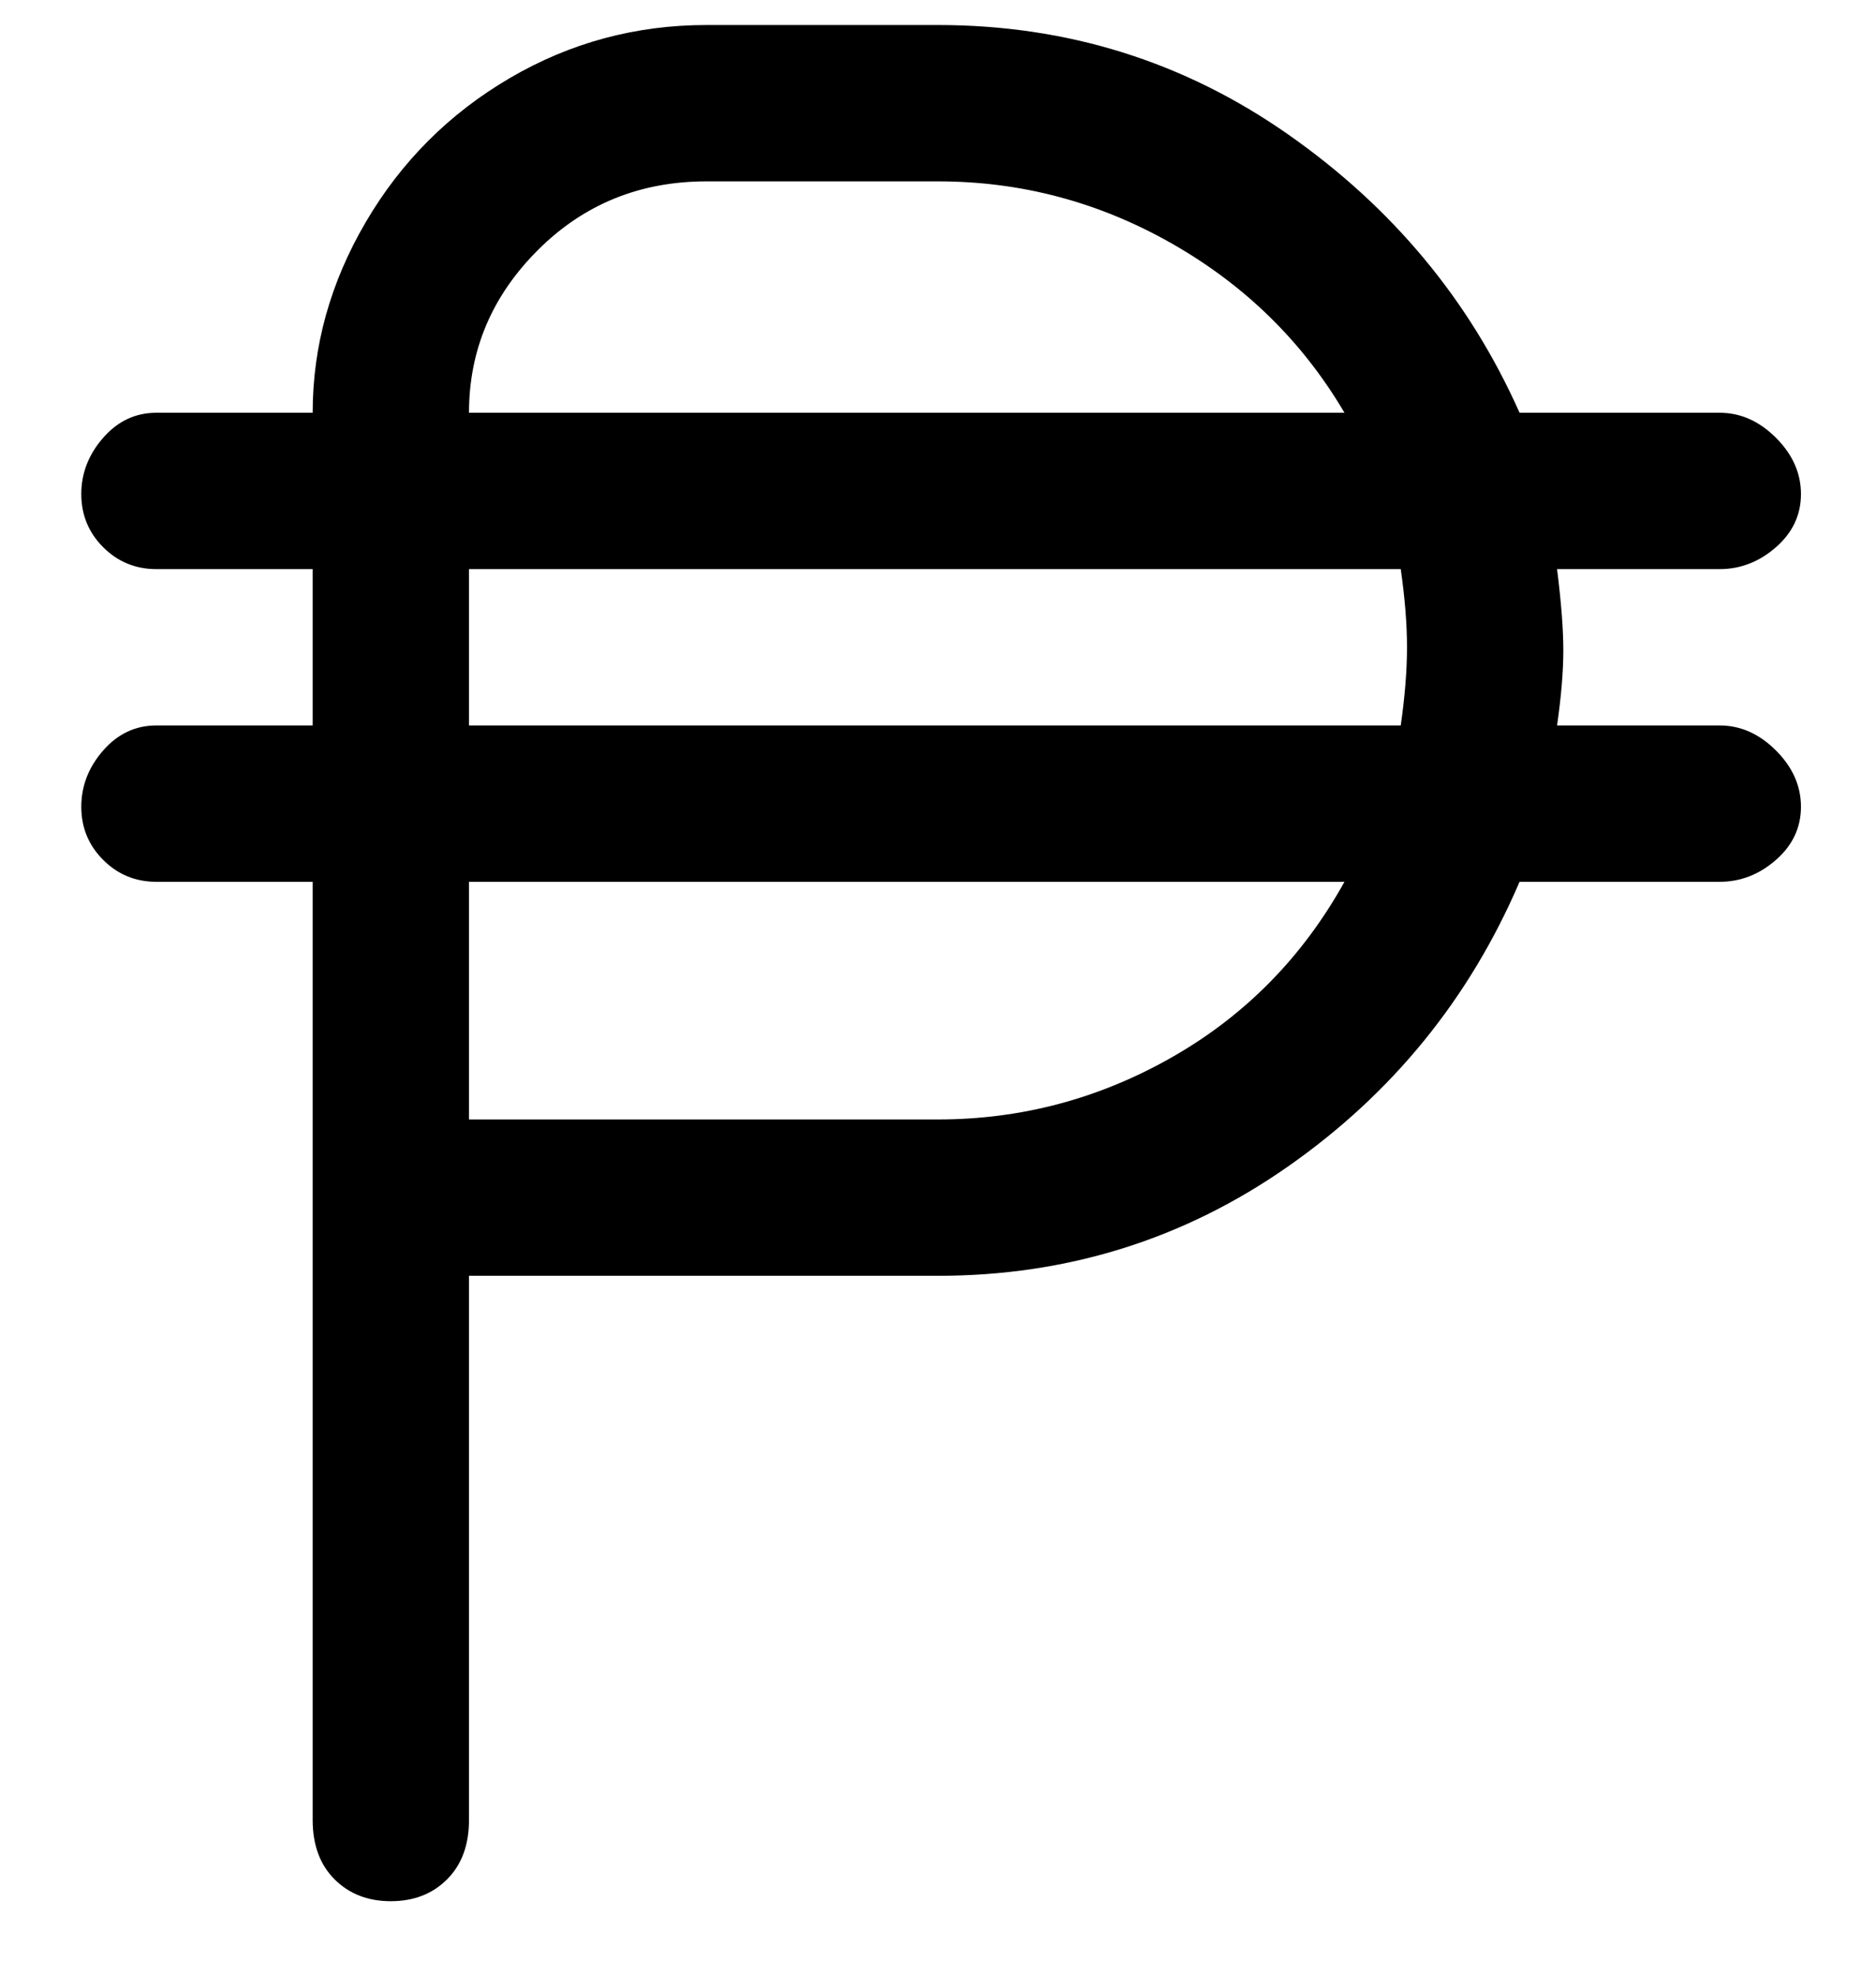 <svg viewBox="0 0 300 316" xmlns="http://www.w3.org/2000/svg"><path d="M275 116h-26q1-7 1-12t-1-13h26q5 0 9-3.5t4-8.5q0-5-4-9t-9-4h-32q-12-27-37-44.5T150 4h-37q-17 0-31.5 8.5t-23 23Q50 50 50 66H25q-5 0-8.5 4T13 79q0 5 3.5 8.5T25 91h25v25H25q-5 0-8.5 4t-3.5 9q0 5 3.5 8.5T25 141h25v150q0 6 3.5 9.5t9 3.5q5.5 0 9-3.5T75 291v-87h75q31 0 56-17.5t37-45.5h32q5 0 9-3.5t4-8.5q0-5-4-9t-9-4zM113 29h37q20 0 37.5 10T215 66H75q0-15 11-26t27-11zM75 91h149q1 7 1 12.5t-1 12.5H75V91zm75 88H75v-38h140q-10 18-27.5 28T150 179z"/></svg>